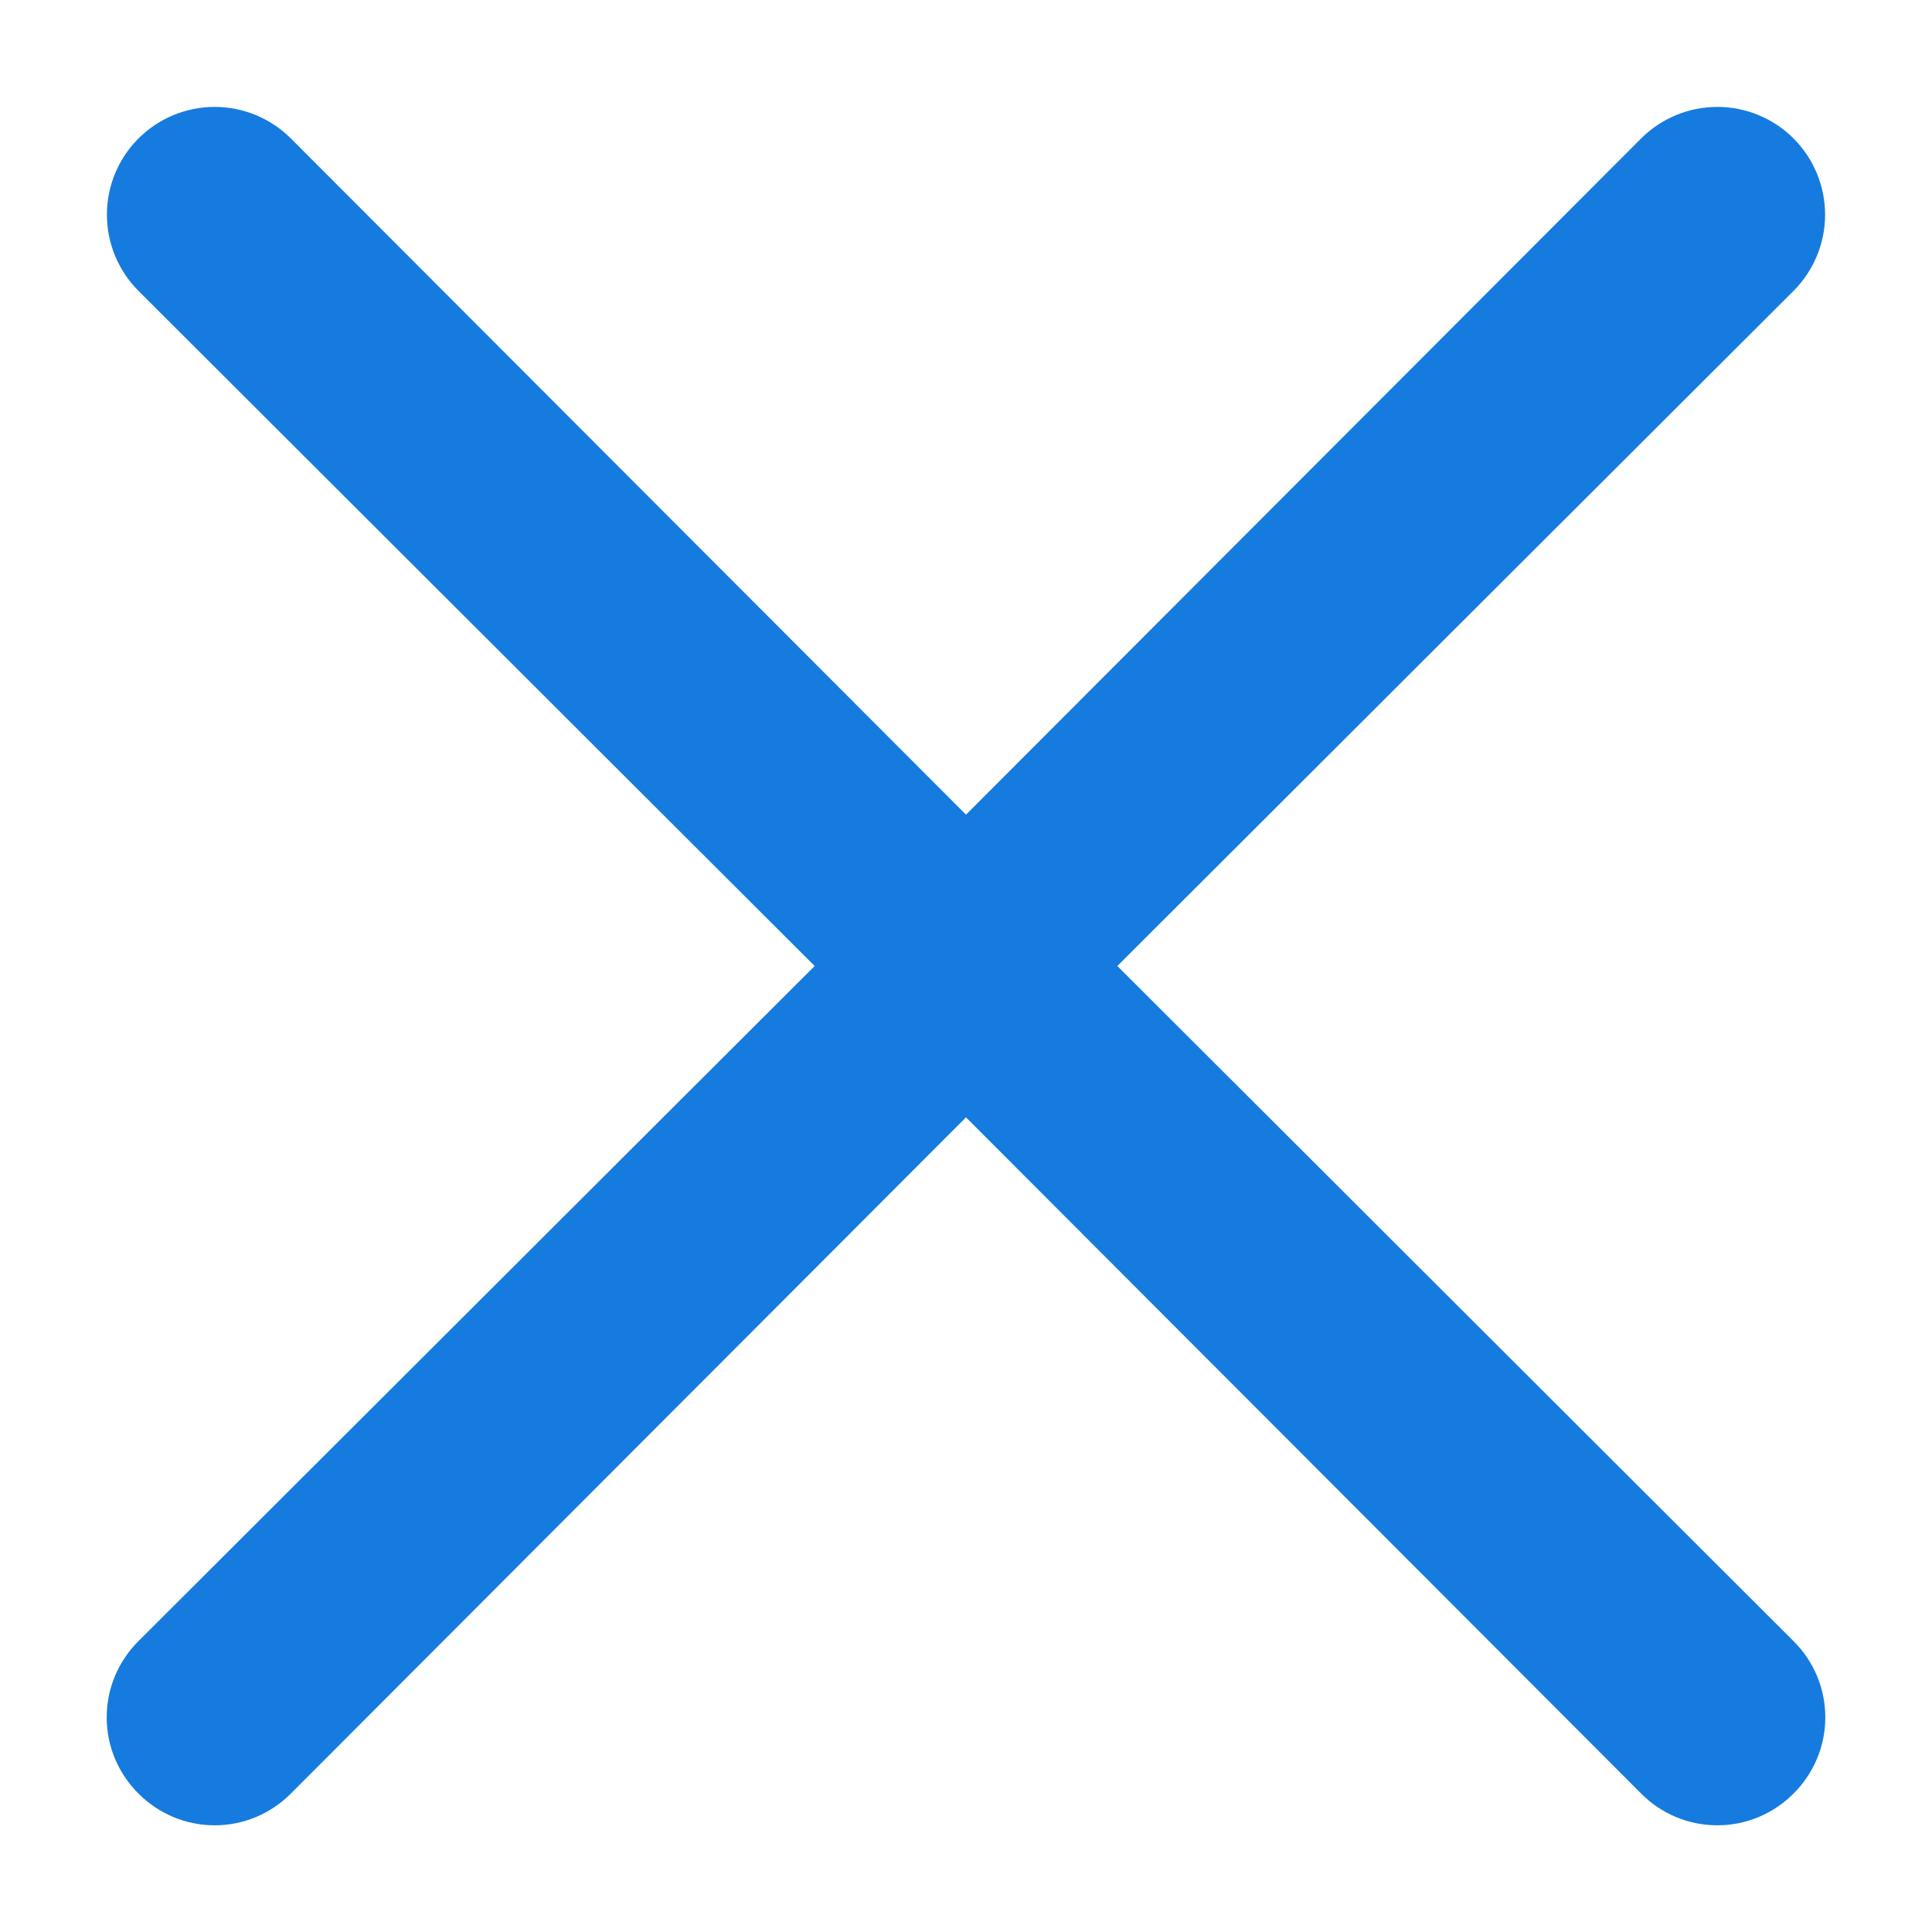 <?xml version="1.0" encoding="UTF-8"?>
<svg width="18px" height="18px" viewBox="0 0 18 18" xmlns="http://www.w3.org/2000/svg" xmlns:xlink="http://www.w3.org/1999/xlink" version="1.1">
 <!-- Generated by Pixelmator Pro 1.8 -->
 <path id="Path" d="M10.41 9 L16.71 2.71 C16.898 2.522 17.004 2.266 17.004 2 17.004 1.734 16.898 1.478 16.71 1.29 16.522 1.102 16.266 0.996 16 0.996 15.734 0.996 15.478 1.102 15.29 1.29 L9 7.59 2.71 1.29 C2.522 1.102 2.266 0.996 2 0.996 1.734 0.996 1.478 1.102 1.29 1.29 1.102 1.478 0.996 1.734 0.996 2 0.996 2.266 1.102 2.522 1.29 2.71 L7.59 9 1.29 15.29 C1.196 15.383 1.122 15.494 1.071 15.615 1.02 15.737 0.994 15.868 0.994 16 0.994 16.132 1.02 16.263 1.071 16.385 1.122 16.506 1.196 16.617 1.29 16.71 1.383 16.804 1.494 16.878 1.615 16.929 1.737 16.98 1.868 17.006 2 17.006 2.132 17.006 2.263 16.98 2.385 16.929 2.506 16.878 2.617 16.804 2.71 16.71 L9 10.41 15.29 16.71 C15.383 16.804 15.493 16.878 15.615 16.929 15.737 16.98 15.868 17.006 16 17.006 16.132 17.006 16.263 16.98 16.385 16.929 16.506 16.878 16.617 16.804 16.71 16.71 16.804 16.617 16.878 16.506 16.929 16.385 16.98 16.263 17.006 16.132 17.006 16 17.006 15.868 16.98 15.737 16.929 15.615 16.878 15.494 16.804 15.383 16.71 15.29 Z" fill="#167bde" fill-opacity="1" stroke="none"/>
</svg>
